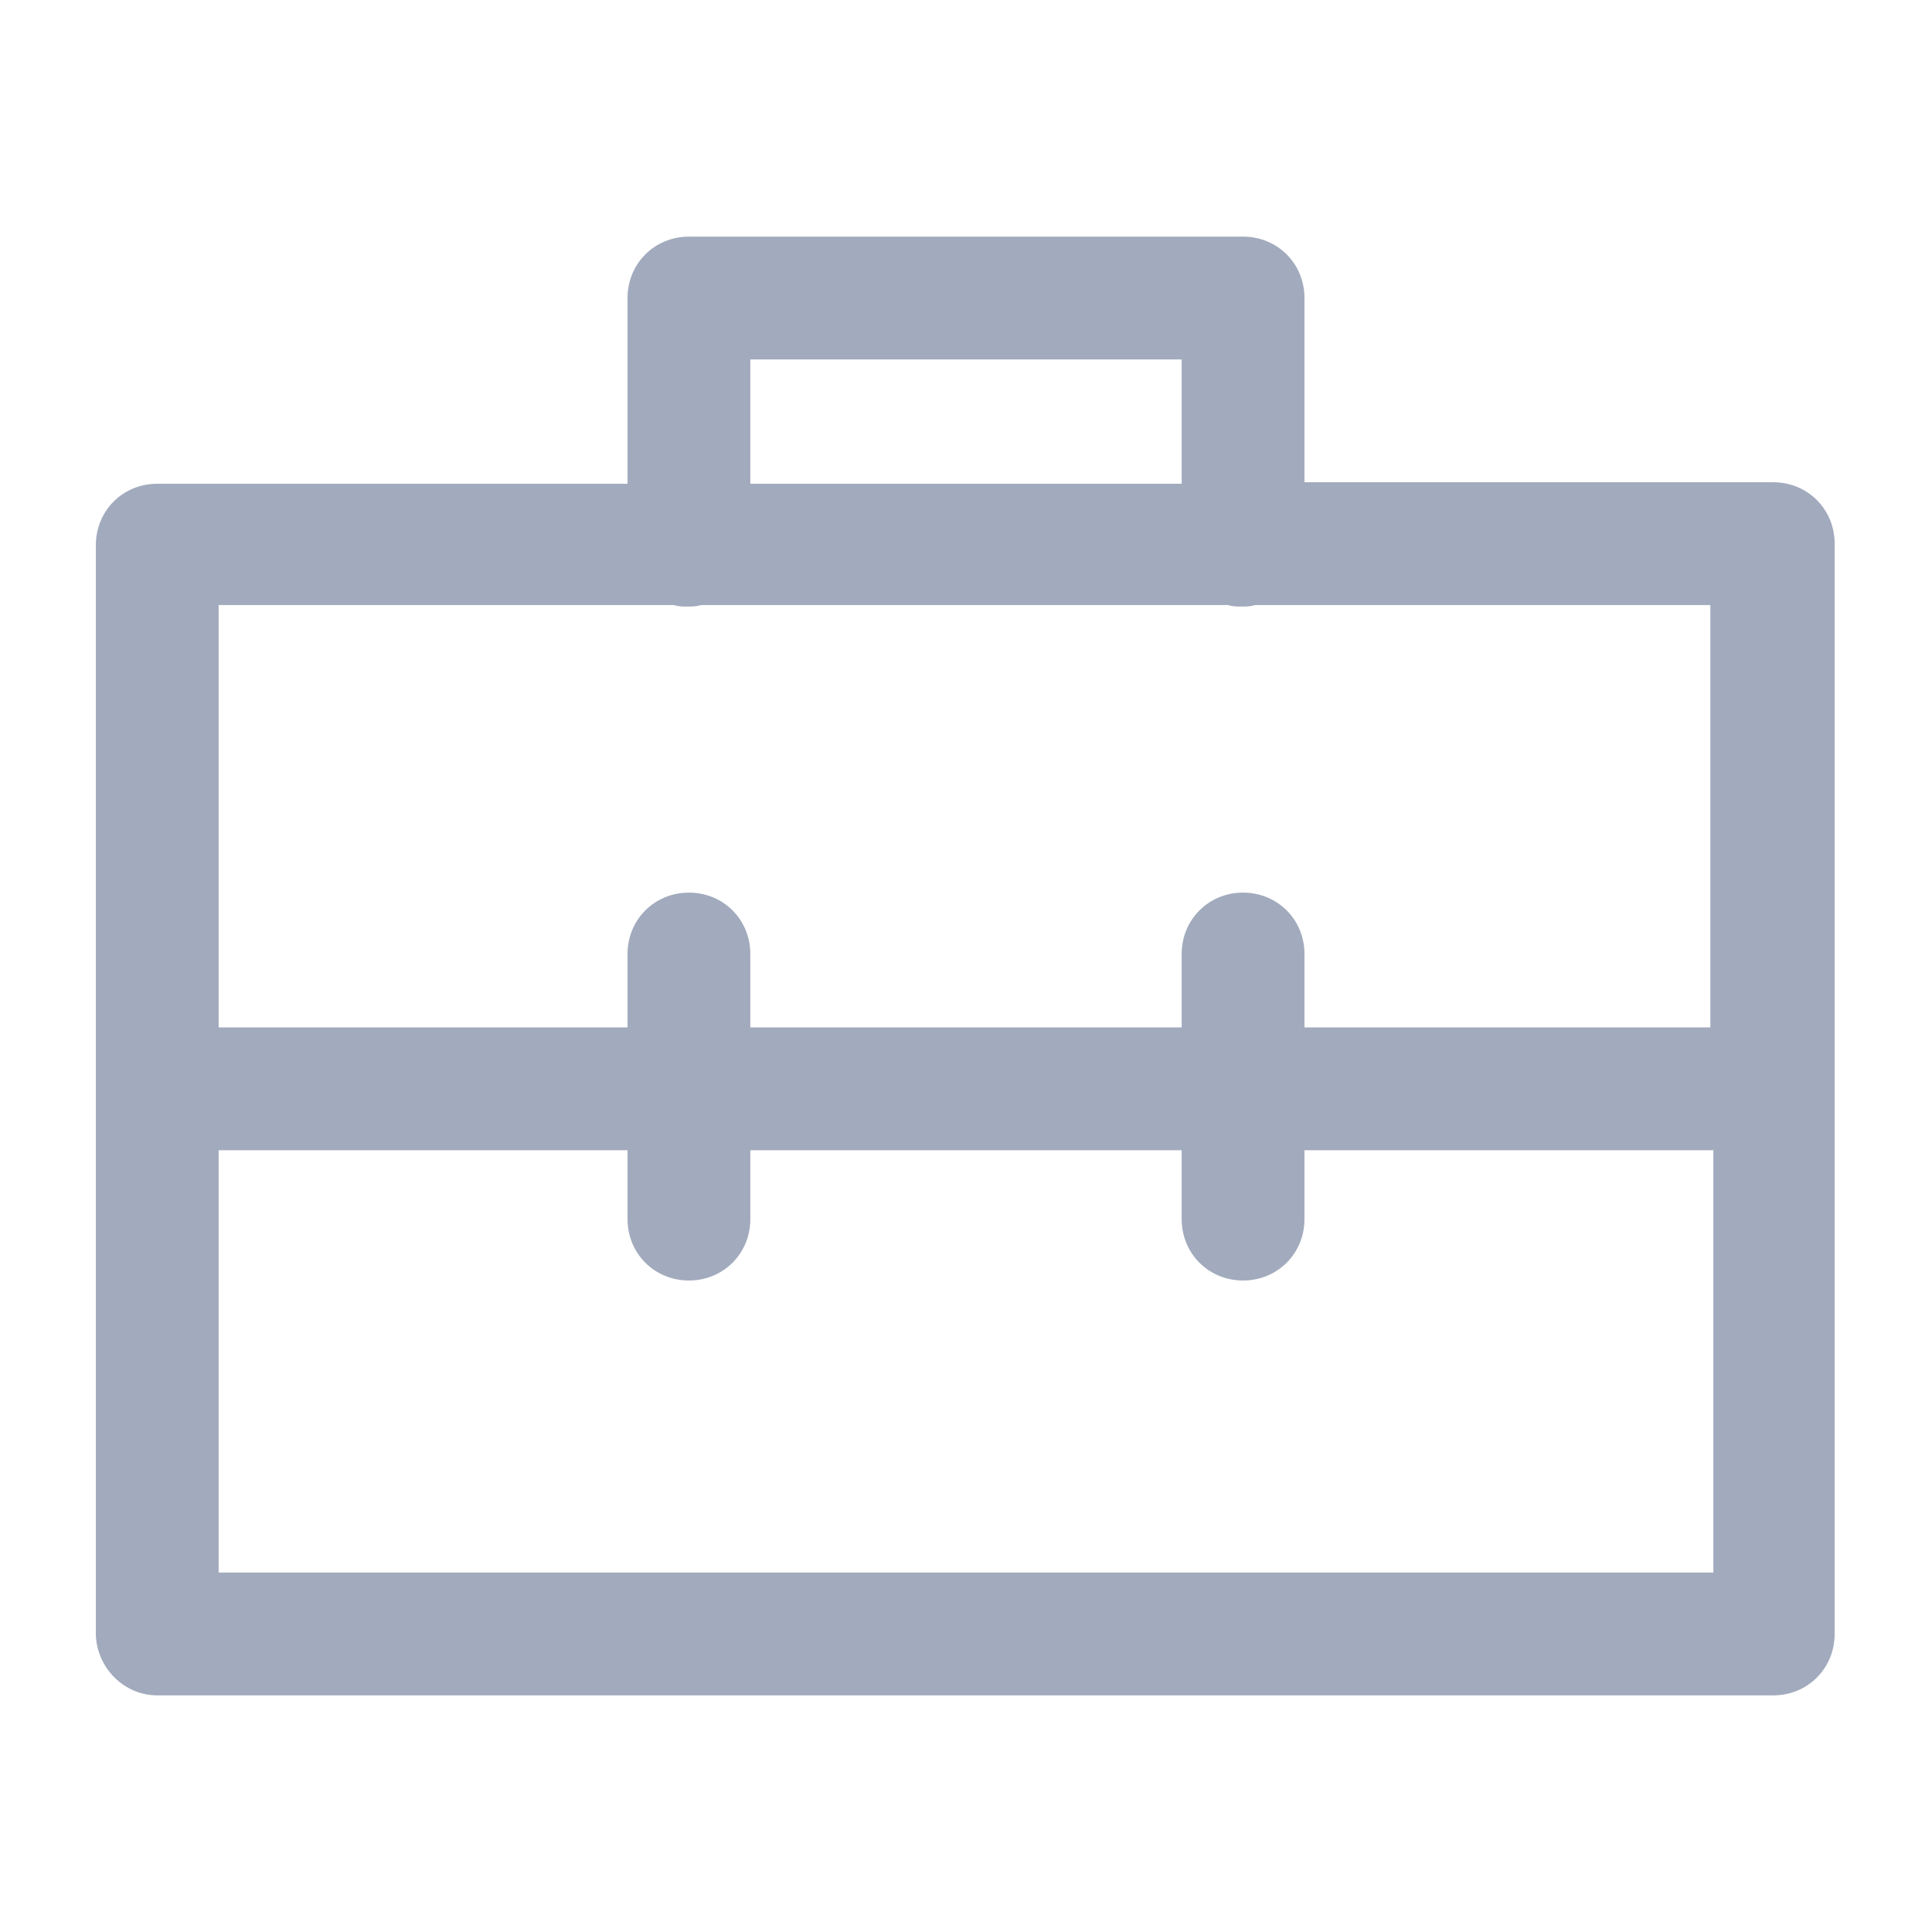 <?xml version="1.0" encoding="utf-8"?>
<svg xmlns="http://www.w3.org/2000/svg" xmlns:xlink="http://www.w3.org/1999/xlink" version="1.1" viewBox="0 0 129 129" enable-background="new 0 0 129 129" width="512px" height="512px">
  <g>
    <path d="m10.5,113.2h107.9c2.3,0 4.1-1.8 4.1-4.1v-72.8c0-2.3-1.8-4.1-4.1-4.1h-31.3v-12.3c0-2.3-1.8-4.1-4.1-4.1h-37c-2.3,0-4.1,1.8-4.1,4.1v12.4h-31.4c-2.3,0-4.1,1.8-4.1,4.1v72.8c0.1,2.2 1.9,4 4.1,4zm39.6-89.2h28.8v8.3h-28.8v-8.3zm-35.5,16.4h30.4c0.3,0.1 0.6,0.1 0.9,0.1 0.3,0 0.6,0 0.9-0.1h35.2c0.3,0.1 0.6,0.1 0.9,0.1 0.3,0 0.6,0 0.9-0.1h30.4v28.2h-27.1v-4.9c0-2.3-1.8-4.1-4.1-4.1-2.3,0-4.1,1.8-4.1,4.1v4.9h-28.8v-4.9c0-2.3-1.8-4.1-4.1-4.1s-4.1,1.8-4.1,4.1v4.9h-27.3v-28.2zm-0,36.4h27.3v4.6c0,2.3 1.8,4.1 4.1,4.1s4.1-1.8 4.1-4.1v-4.6h28.8v4.6c0,2.3 1.8,4.1 4.1,4.1 2.3,0 4.1-1.8 4.1-4.1v-4.6h27.3v28.2h-99.8v-28.2z" fill="#a2abbd"/>
  </g>
</svg>
